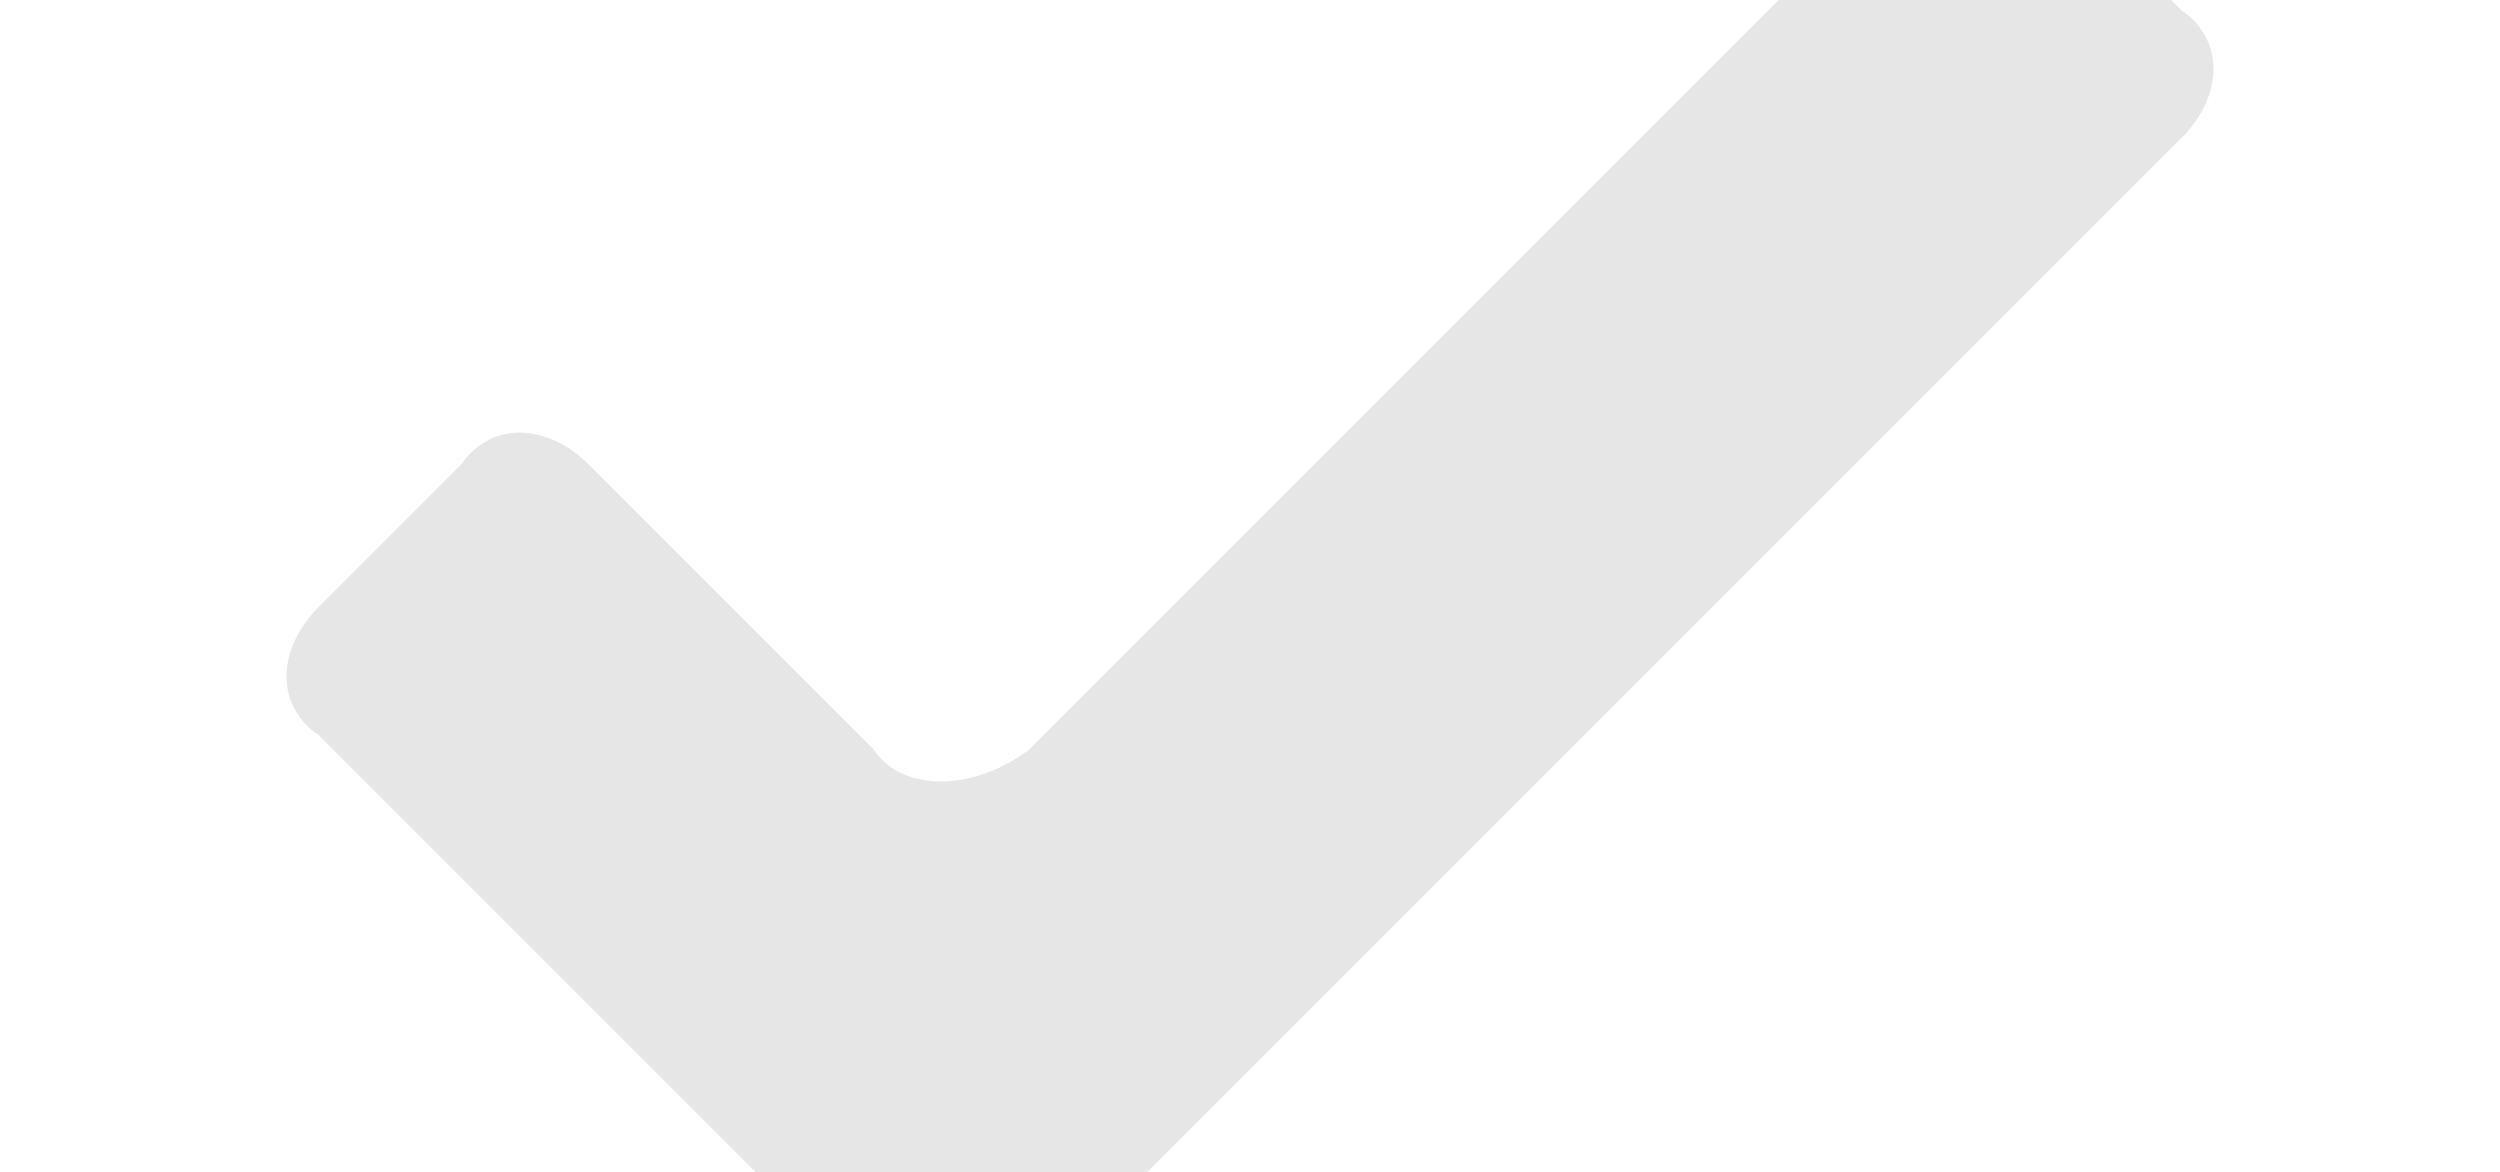 <?xml version="1.0" encoding="utf-8"?>
<!-- Generator: Adobe Illustrator 19.0.0, SVG Export Plug-In . SVG Version: 6.00 Build 0)  -->
<svg version="1.1" id="Layer_1" xmlns="http://www.w3.org/2000/svg" xmlns:xlink="http://www.w3.org/1999/xlink" x="0px" y="0px"
	 viewBox="0 0 320 150" style="enable-background:new 0 0 320 150;" xml:space="preserve">
<style type="text/css">
	.st0{opacity:0.1;}
</style>
<path id="XMLID_29_" class="st0" d="M131.8,95.9c-7.3,5.5-16.4,5.5-20,0L75.4,59.5c-5.5-5.5-12.7-5.5-16.4,0L40.8,77.7
	c-5.5,5.5-5.5,12.7,0,16.4l45.5,45.5L96.7,150h50.2l10.4-10.4L279.2,17.7c5.5-5.5,5.5-12.7,0-16.4L277.9,0h-50.2L131.8,95.9z"/>
</svg>
